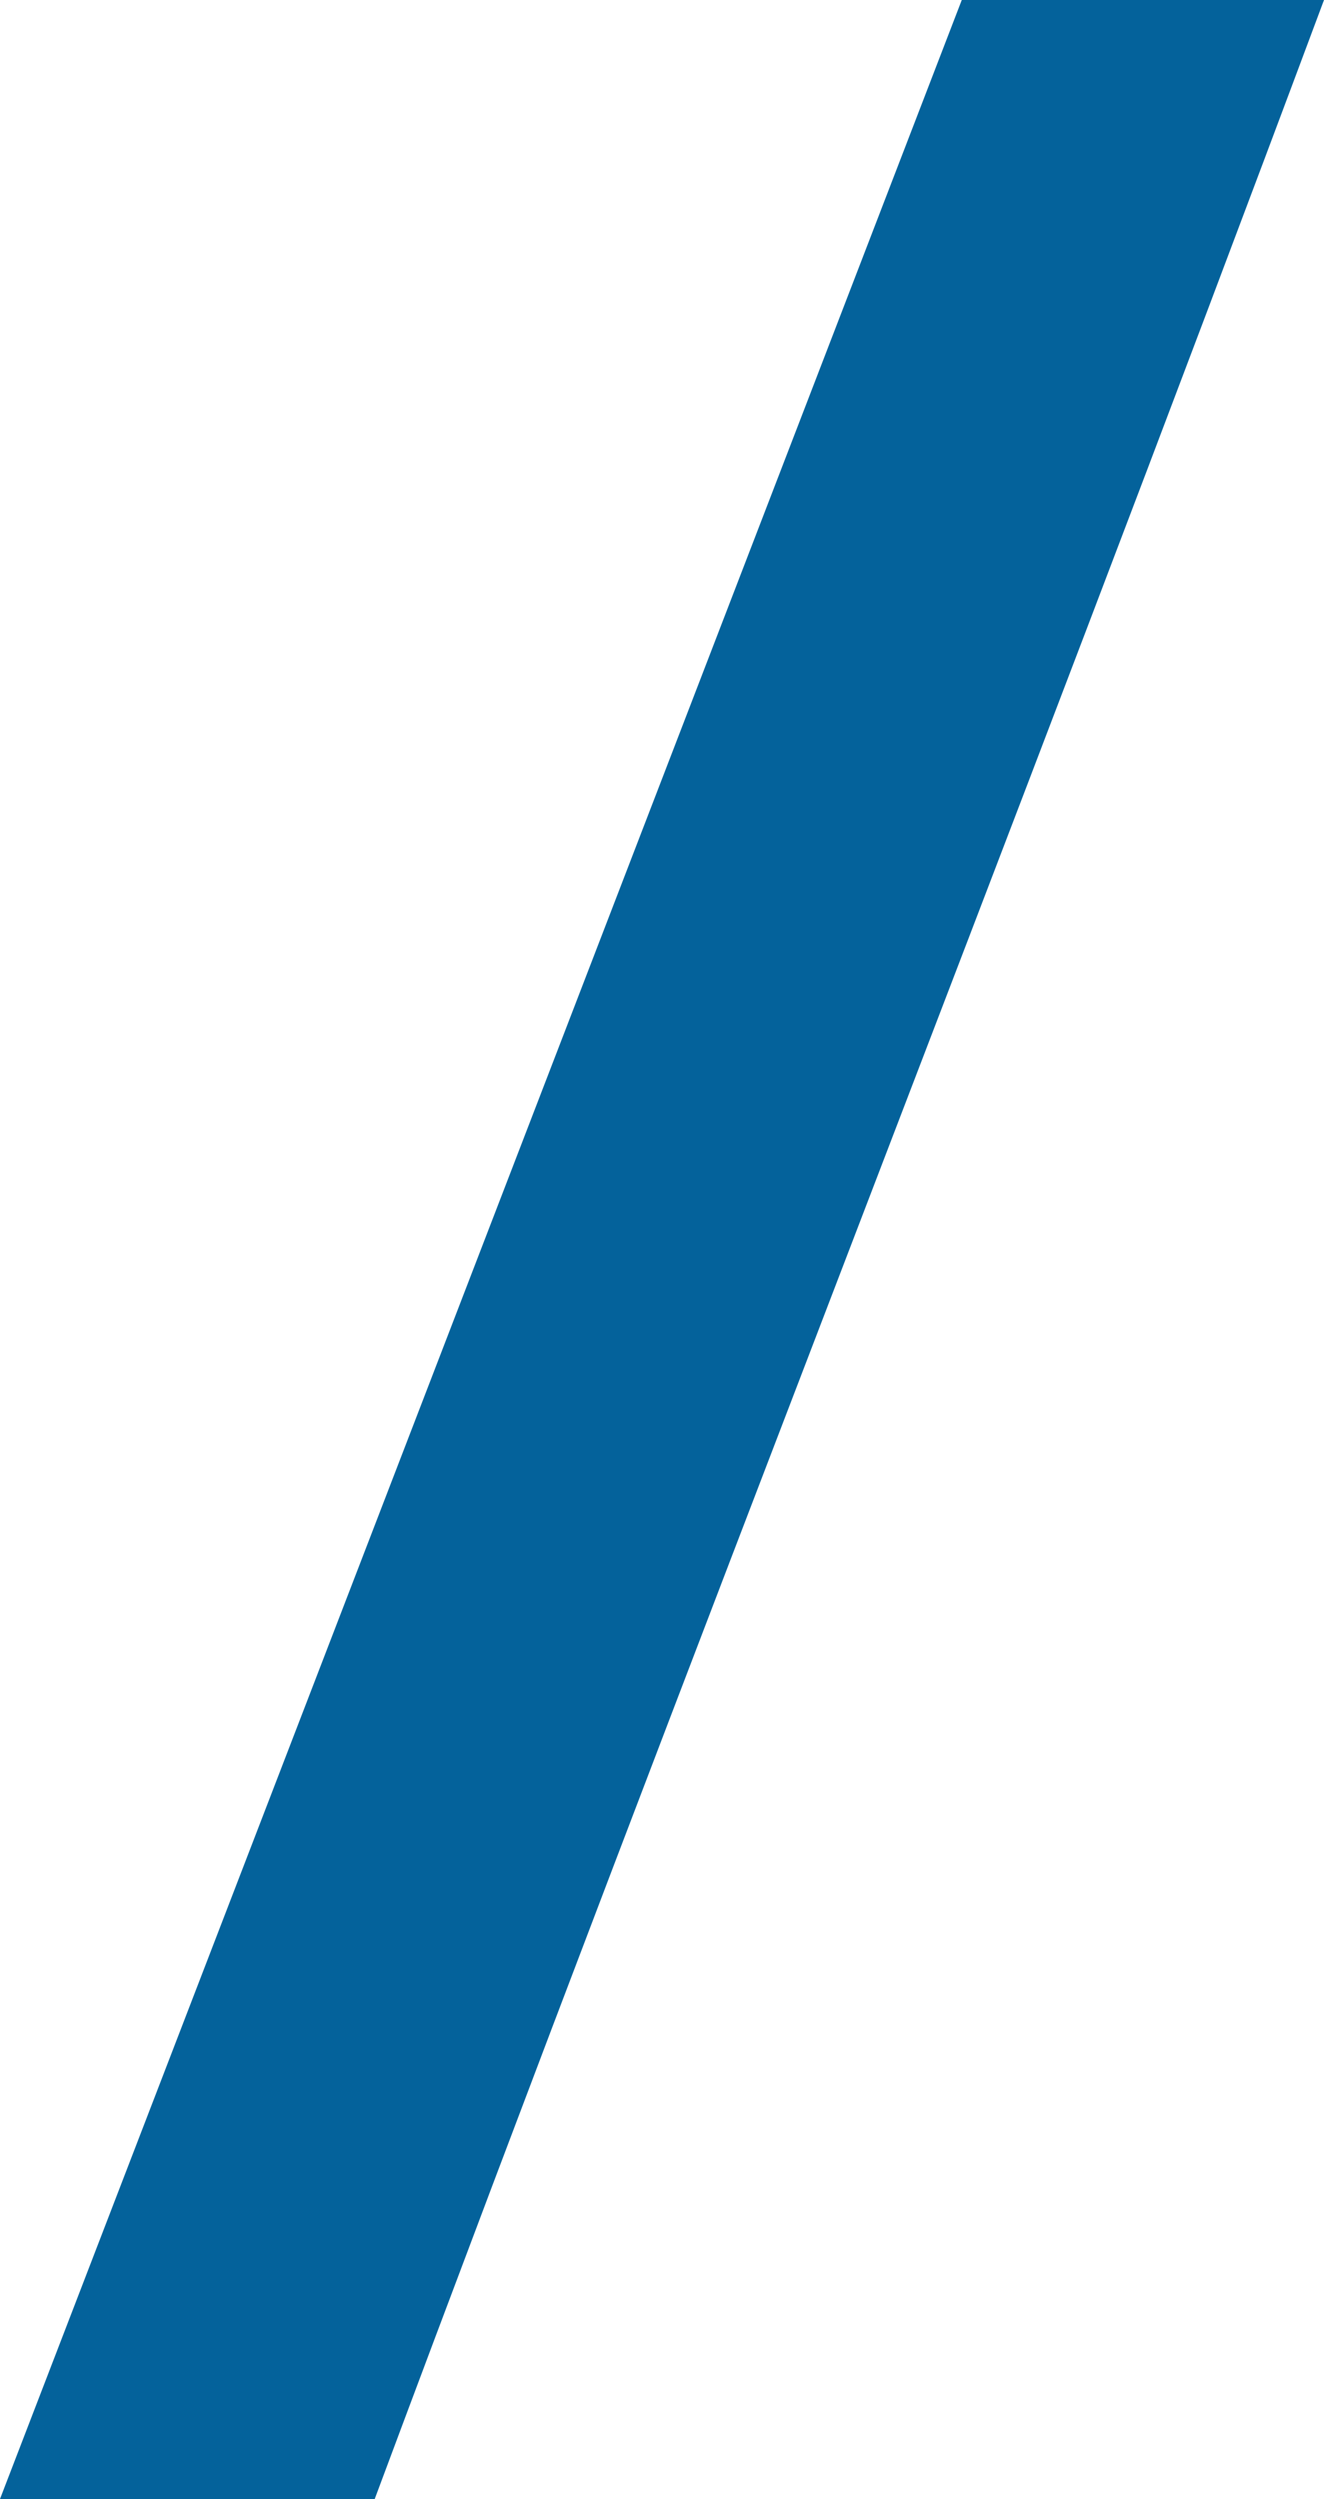 <?xml version="1.0" encoding="utf-8"?>
<!-- Generator: Adobe Illustrator 22.0.1, SVG Export Plug-In . SVG Version: 6.00 Build 0)  -->
<svg version="1.1" id="Layer_1" xmlns="http://www.w3.org/2000/svg" xmlns:xlink="http://www.w3.org/1999/xlink" x="0px" y="0px"
	 viewBox="0 0 10.6 20" style="enable-background:new 0 0 10.6 20;" xml:space="preserve">
<style type="text/css">
	.st0{fill:#04629B;}
</style>
<path class="st0" d="M10.6,0C8.1,6.7,5.5,13.3,3,20c-1,0-2,0-3,0L7.7,0C8.7,0,9.6,0,10.6,0z"/>
</svg>
